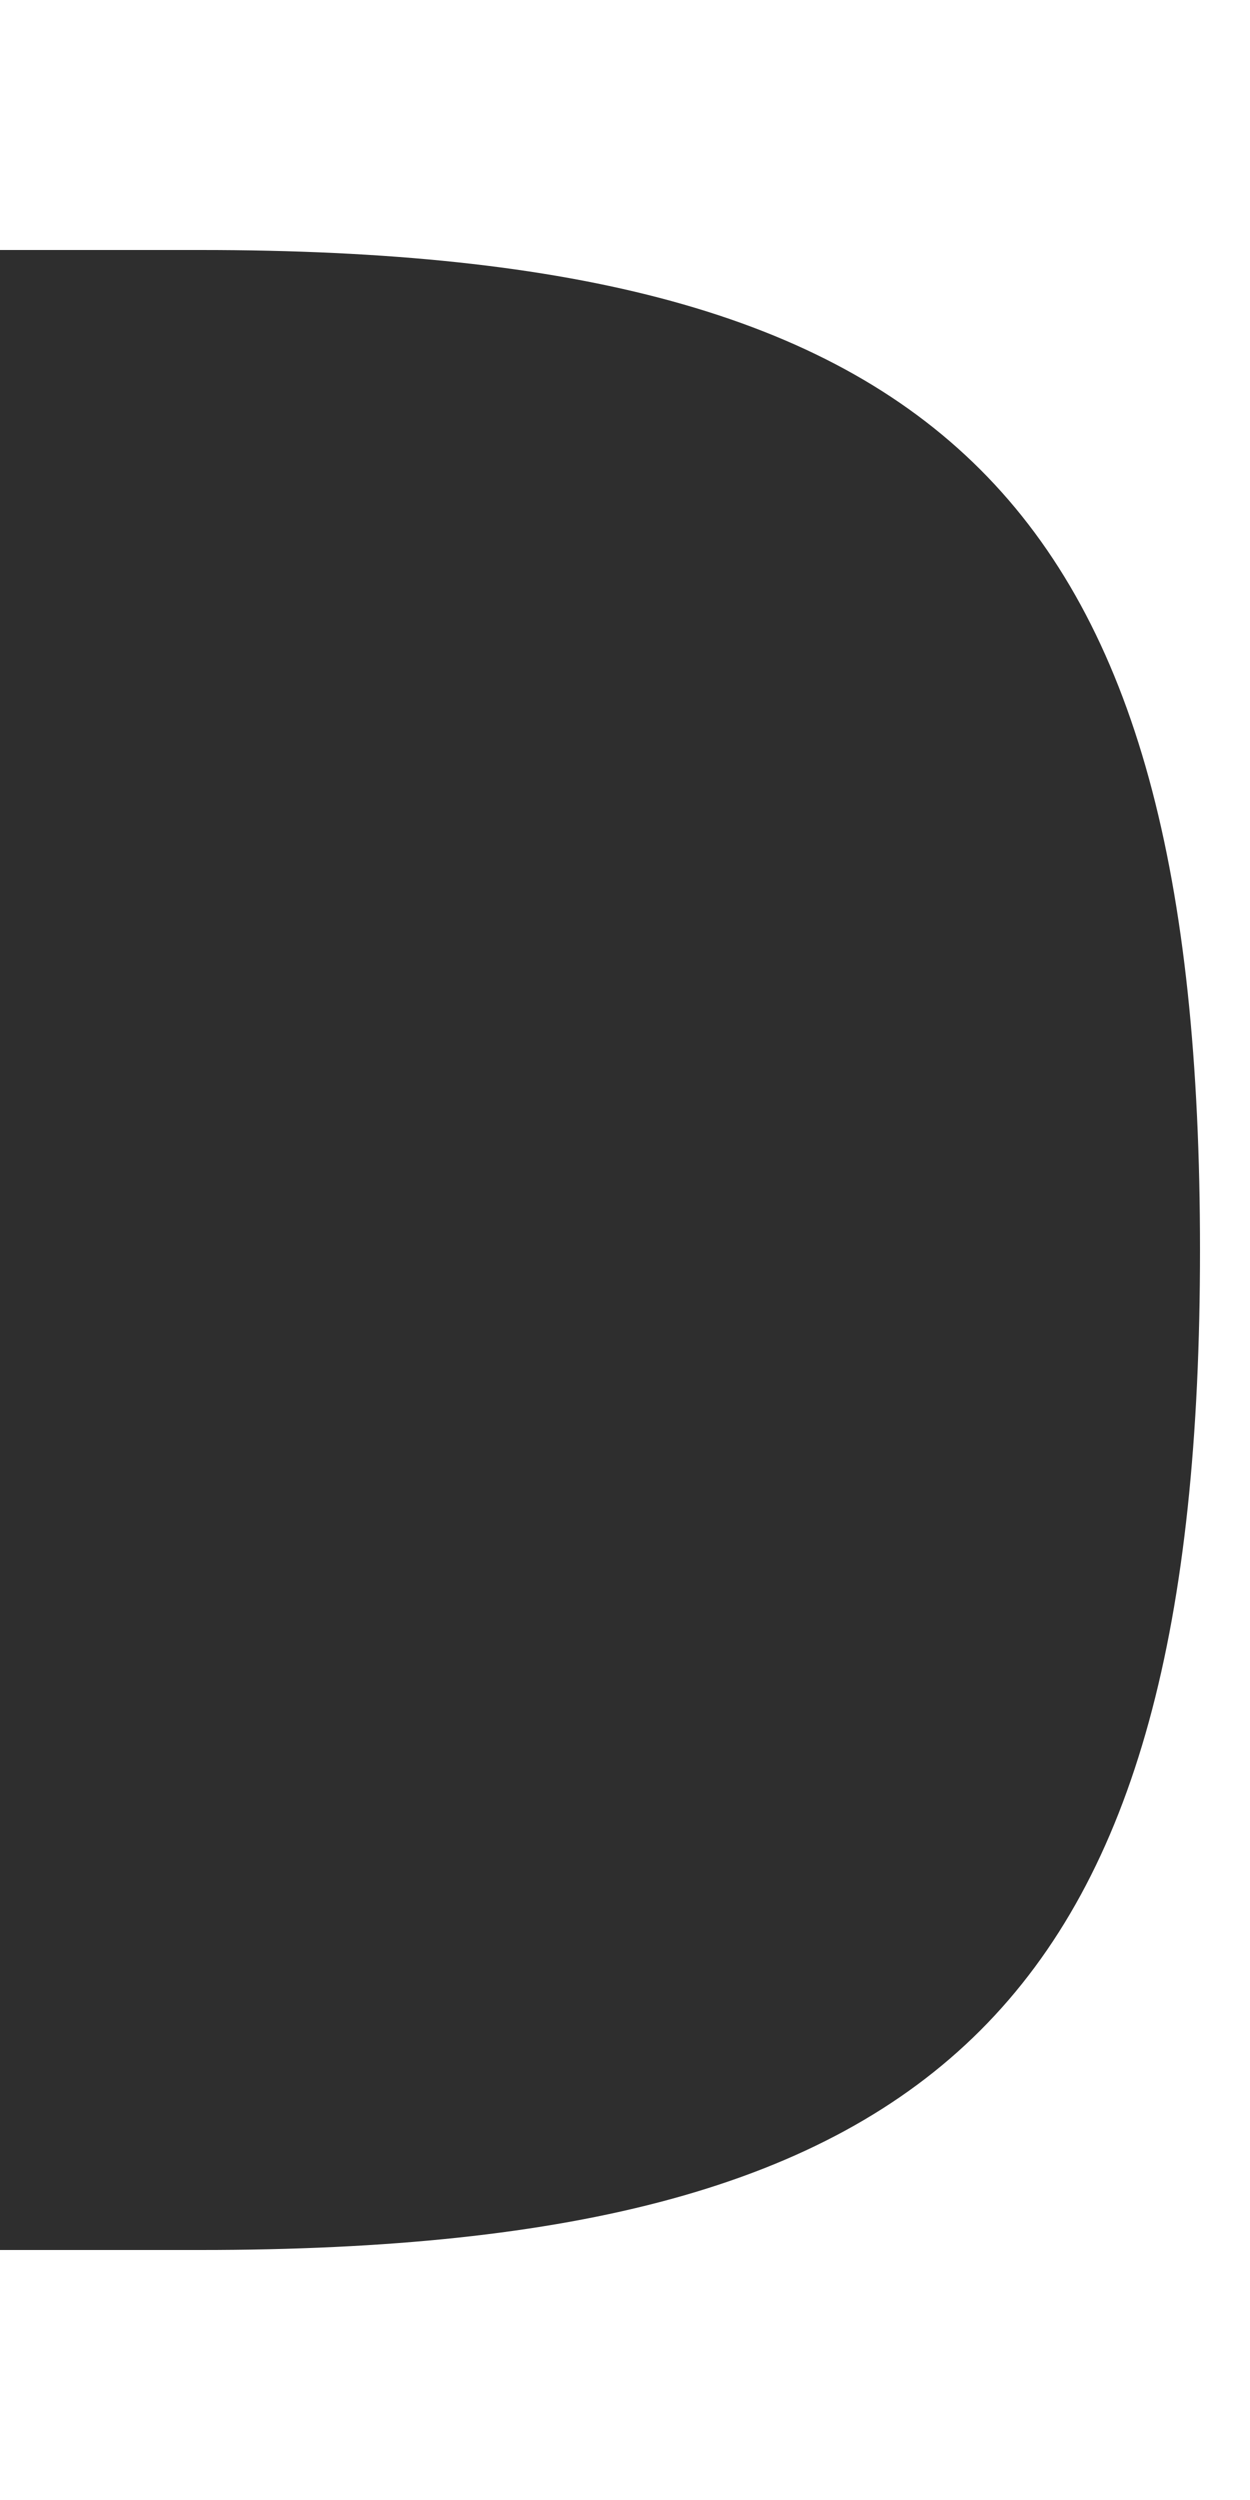 <?xml version="1.0" encoding="UTF-8"?>
<svg xmlns="http://www.w3.org/2000/svg" xmlns:xlink="http://www.w3.org/1999/xlink" baseProfile="tiny" contentScriptType="text/ecmascript" contentStyleType="text/css" height="50px" preserveAspectRatio="xMidYMid meet" version="1.1" viewBox="0 0 25 50" width="25px" x="0px" y="0px" zoomAndPan="magnify">
<linearGradient gradientUnits="userSpaceOnUse" x1="11.999" x2="11.999" xlink:actuate="onLoad" xlink:show="other" xlink:type="simple" y1="5" y2="44.756">
<stop offset="0" stop-color="#ffffff"/>
<stop offset="0.006" stop-color="#ffffff"/>
<stop offset="1" stop-color="#ffffff" stop-opacity="0"/>
</linearGradient>
<path d="M 4.0 5.0 L 0.0 5.0 L 0.0 45.0 L 4.0 45.0 C 18.953 45.0 24.0 39.953 24.0 25.0 C 24.0 10.047 18.953 5.0 4.0 5.0 z " fill="#2e2e2e" fill-opacity="1" stroke-opacity="0.12"/>
<linearGradient gradientUnits="userSpaceOnUse" x1="12.001" x2="12.001" xlink:actuate="onLoad" xlink:show="other" xlink:type="simple" y1="45.238" y2="5.474">
<stop offset="0" stop-color="#ffffff"/>
<stop offset="0.006" stop-color="#ffffff"/>
<stop offset="1" stop-color="#ffffff" stop-opacity="0"/>
</linearGradient>
<linearGradient gradientUnits="userSpaceOnUse" x1="12.499" x2="12.499" xlink:actuate="onLoad" xlink:show="other" xlink:type="simple" y1="4" y2="46.144">
<stop offset="0" stop-color="#000000"/>
<stop offset="0.006" stop-color="#000000"/>
<stop offset="1" stop-color="#000000" stop-opacity="0"/>
</linearGradient>
<rect fill="none" height="50" width="25"/>
</svg>
